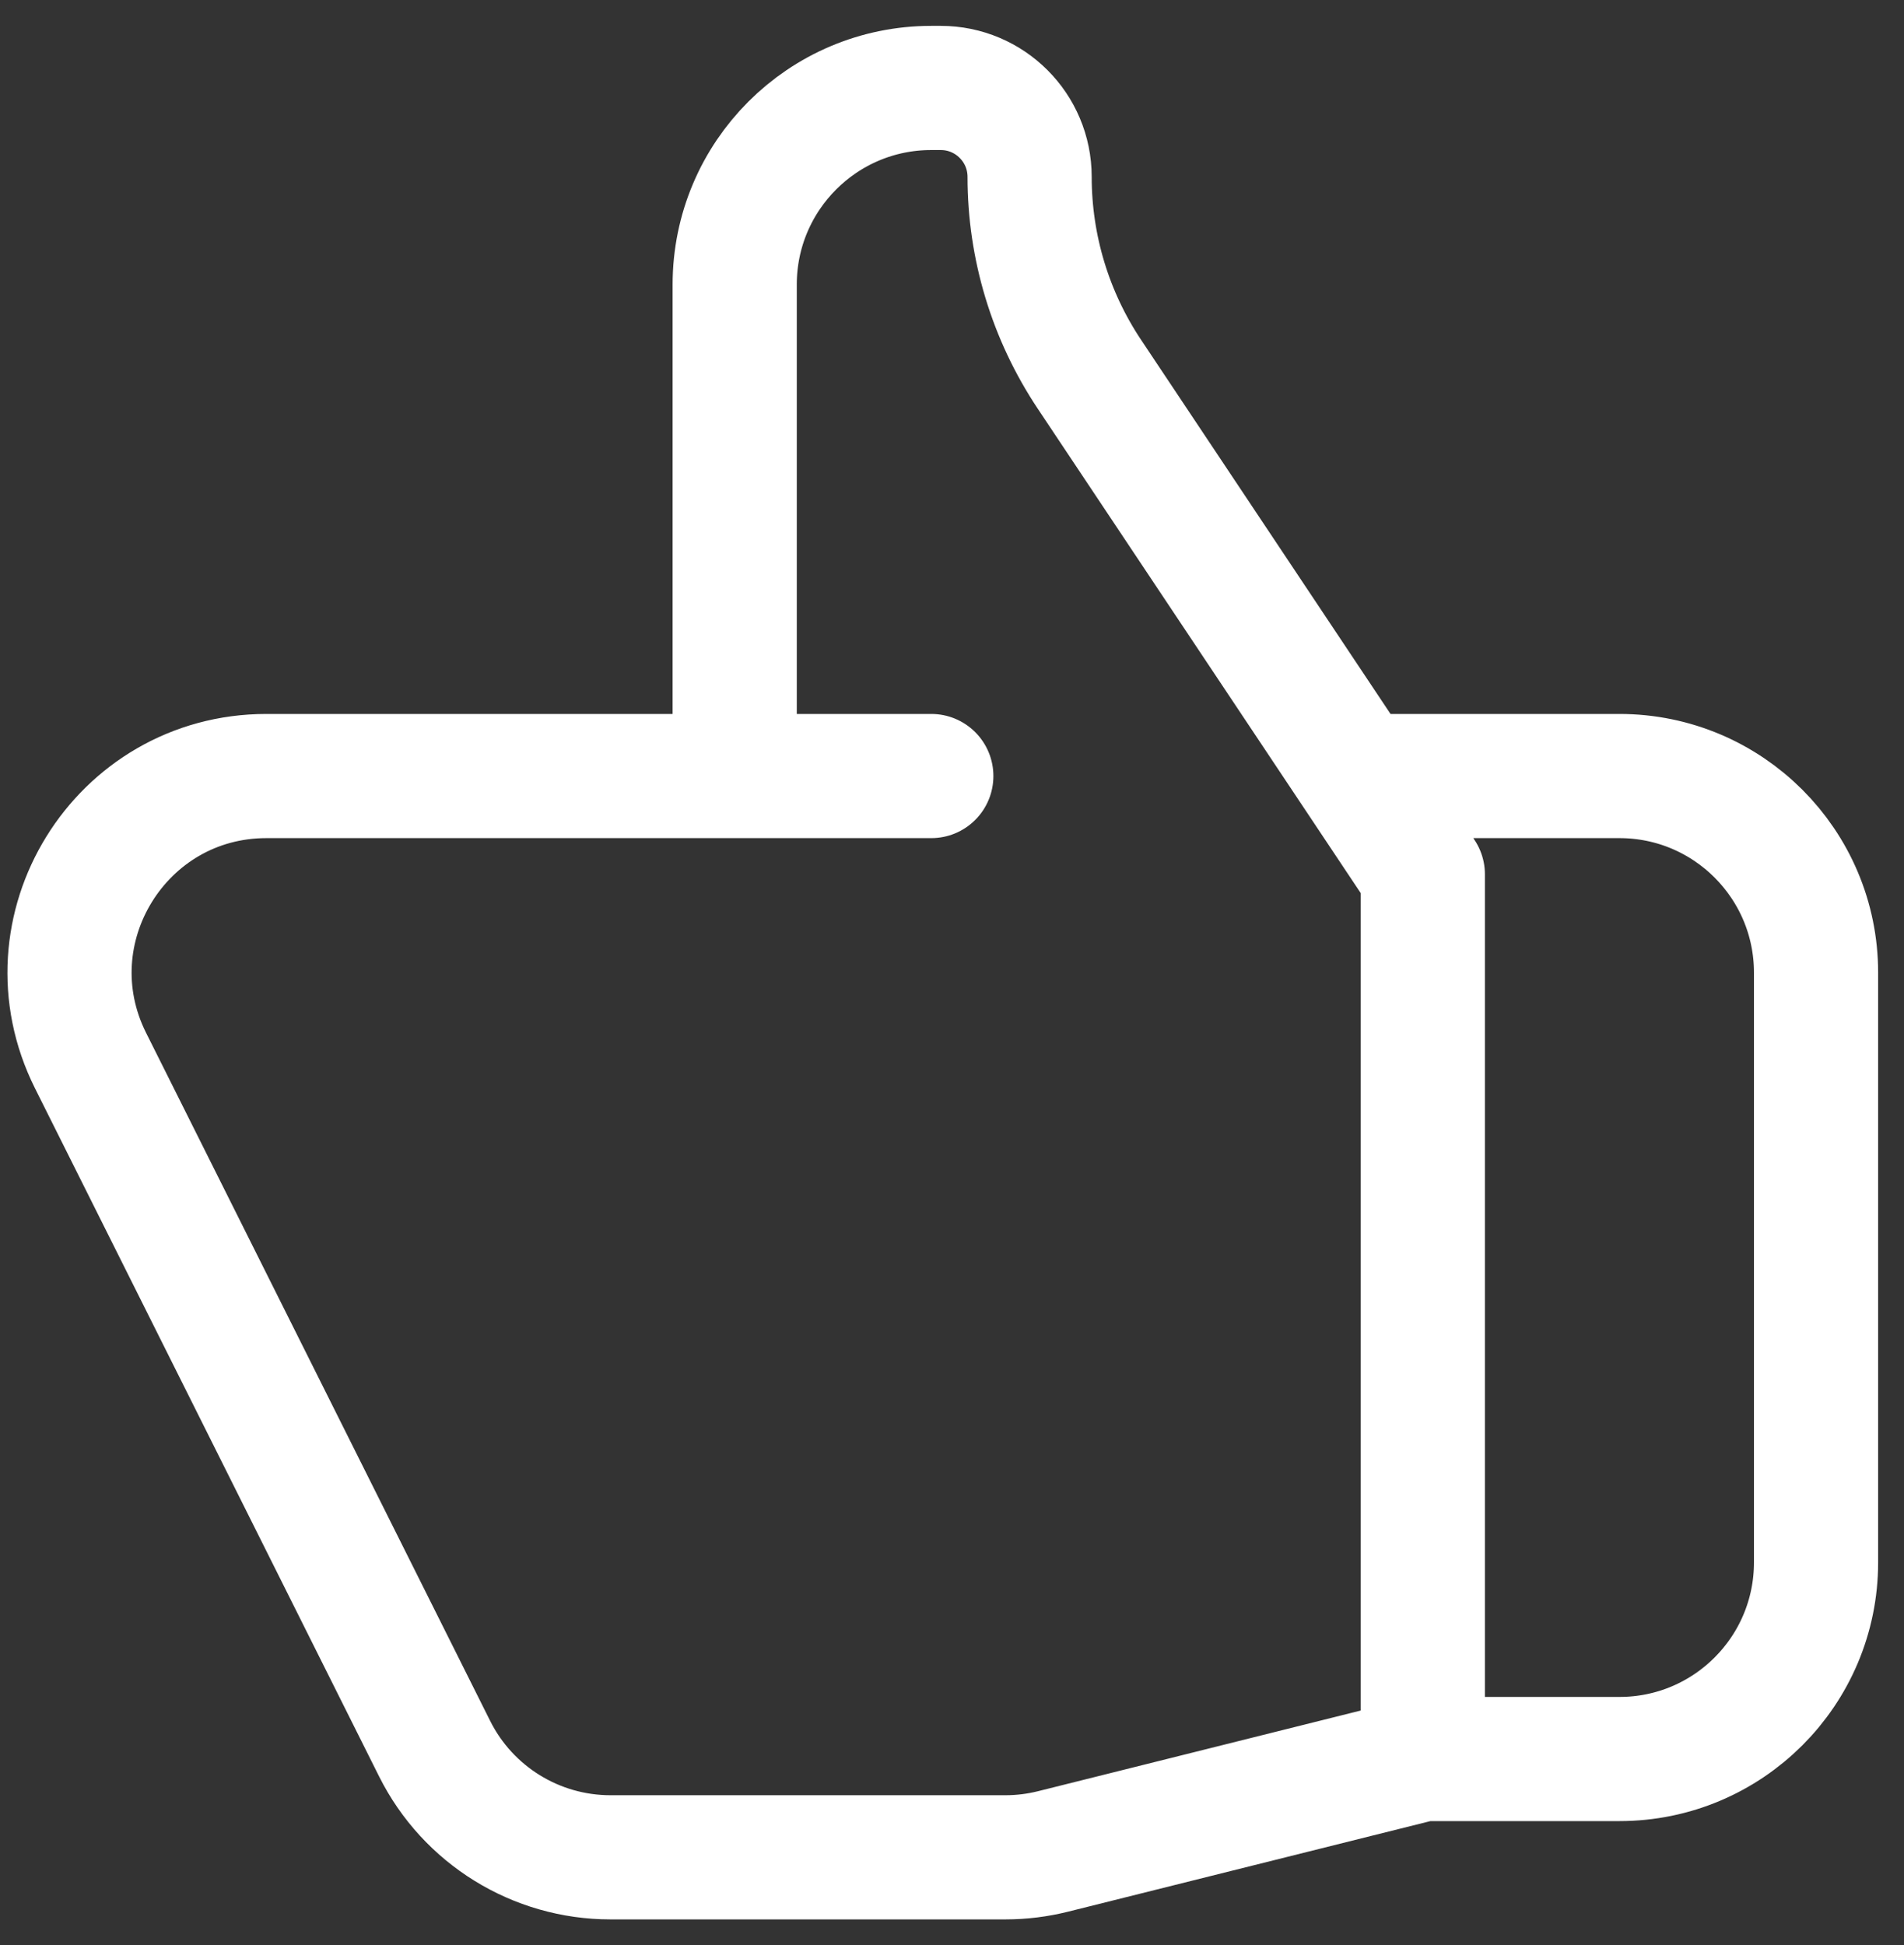 <svg width="46" height="47" viewBox="0 0 46 47" fill="none" xmlns="http://www.w3.org/2000/svg">
    <rect x="0" y="0" width="46" height="47" fill="#333333" stroke="none"/>
    <path d="M17.75 18.75H6.436C2.905 18.75 0.608 22.466 2.187 25.624L10.5 42.249C11.304 43.858 12.949 44.875 14.748 44.875H24.29C24.679 44.875 25.066 44.827 25.442 44.733L34.375 42.5M17.75 18.75V6.875C17.75 4.252 19.877 2.125 22.5 2.125H22.727C23.913 2.125 24.875 3.087 24.875 4.273C24.875 5.97 25.377 7.628 26.318 9.04L34.375 21.125V42.5M17.75 18.75H22.5M34.375 42.5H39.125C41.748 42.5 43.875 40.373 43.875 37.75V23.5C43.875 20.877 41.748 18.75 39.125 18.75H33.188" stroke="white" stroke-width="3" stroke-linecap="round" stroke-linejoin="round"/>
</svg>
